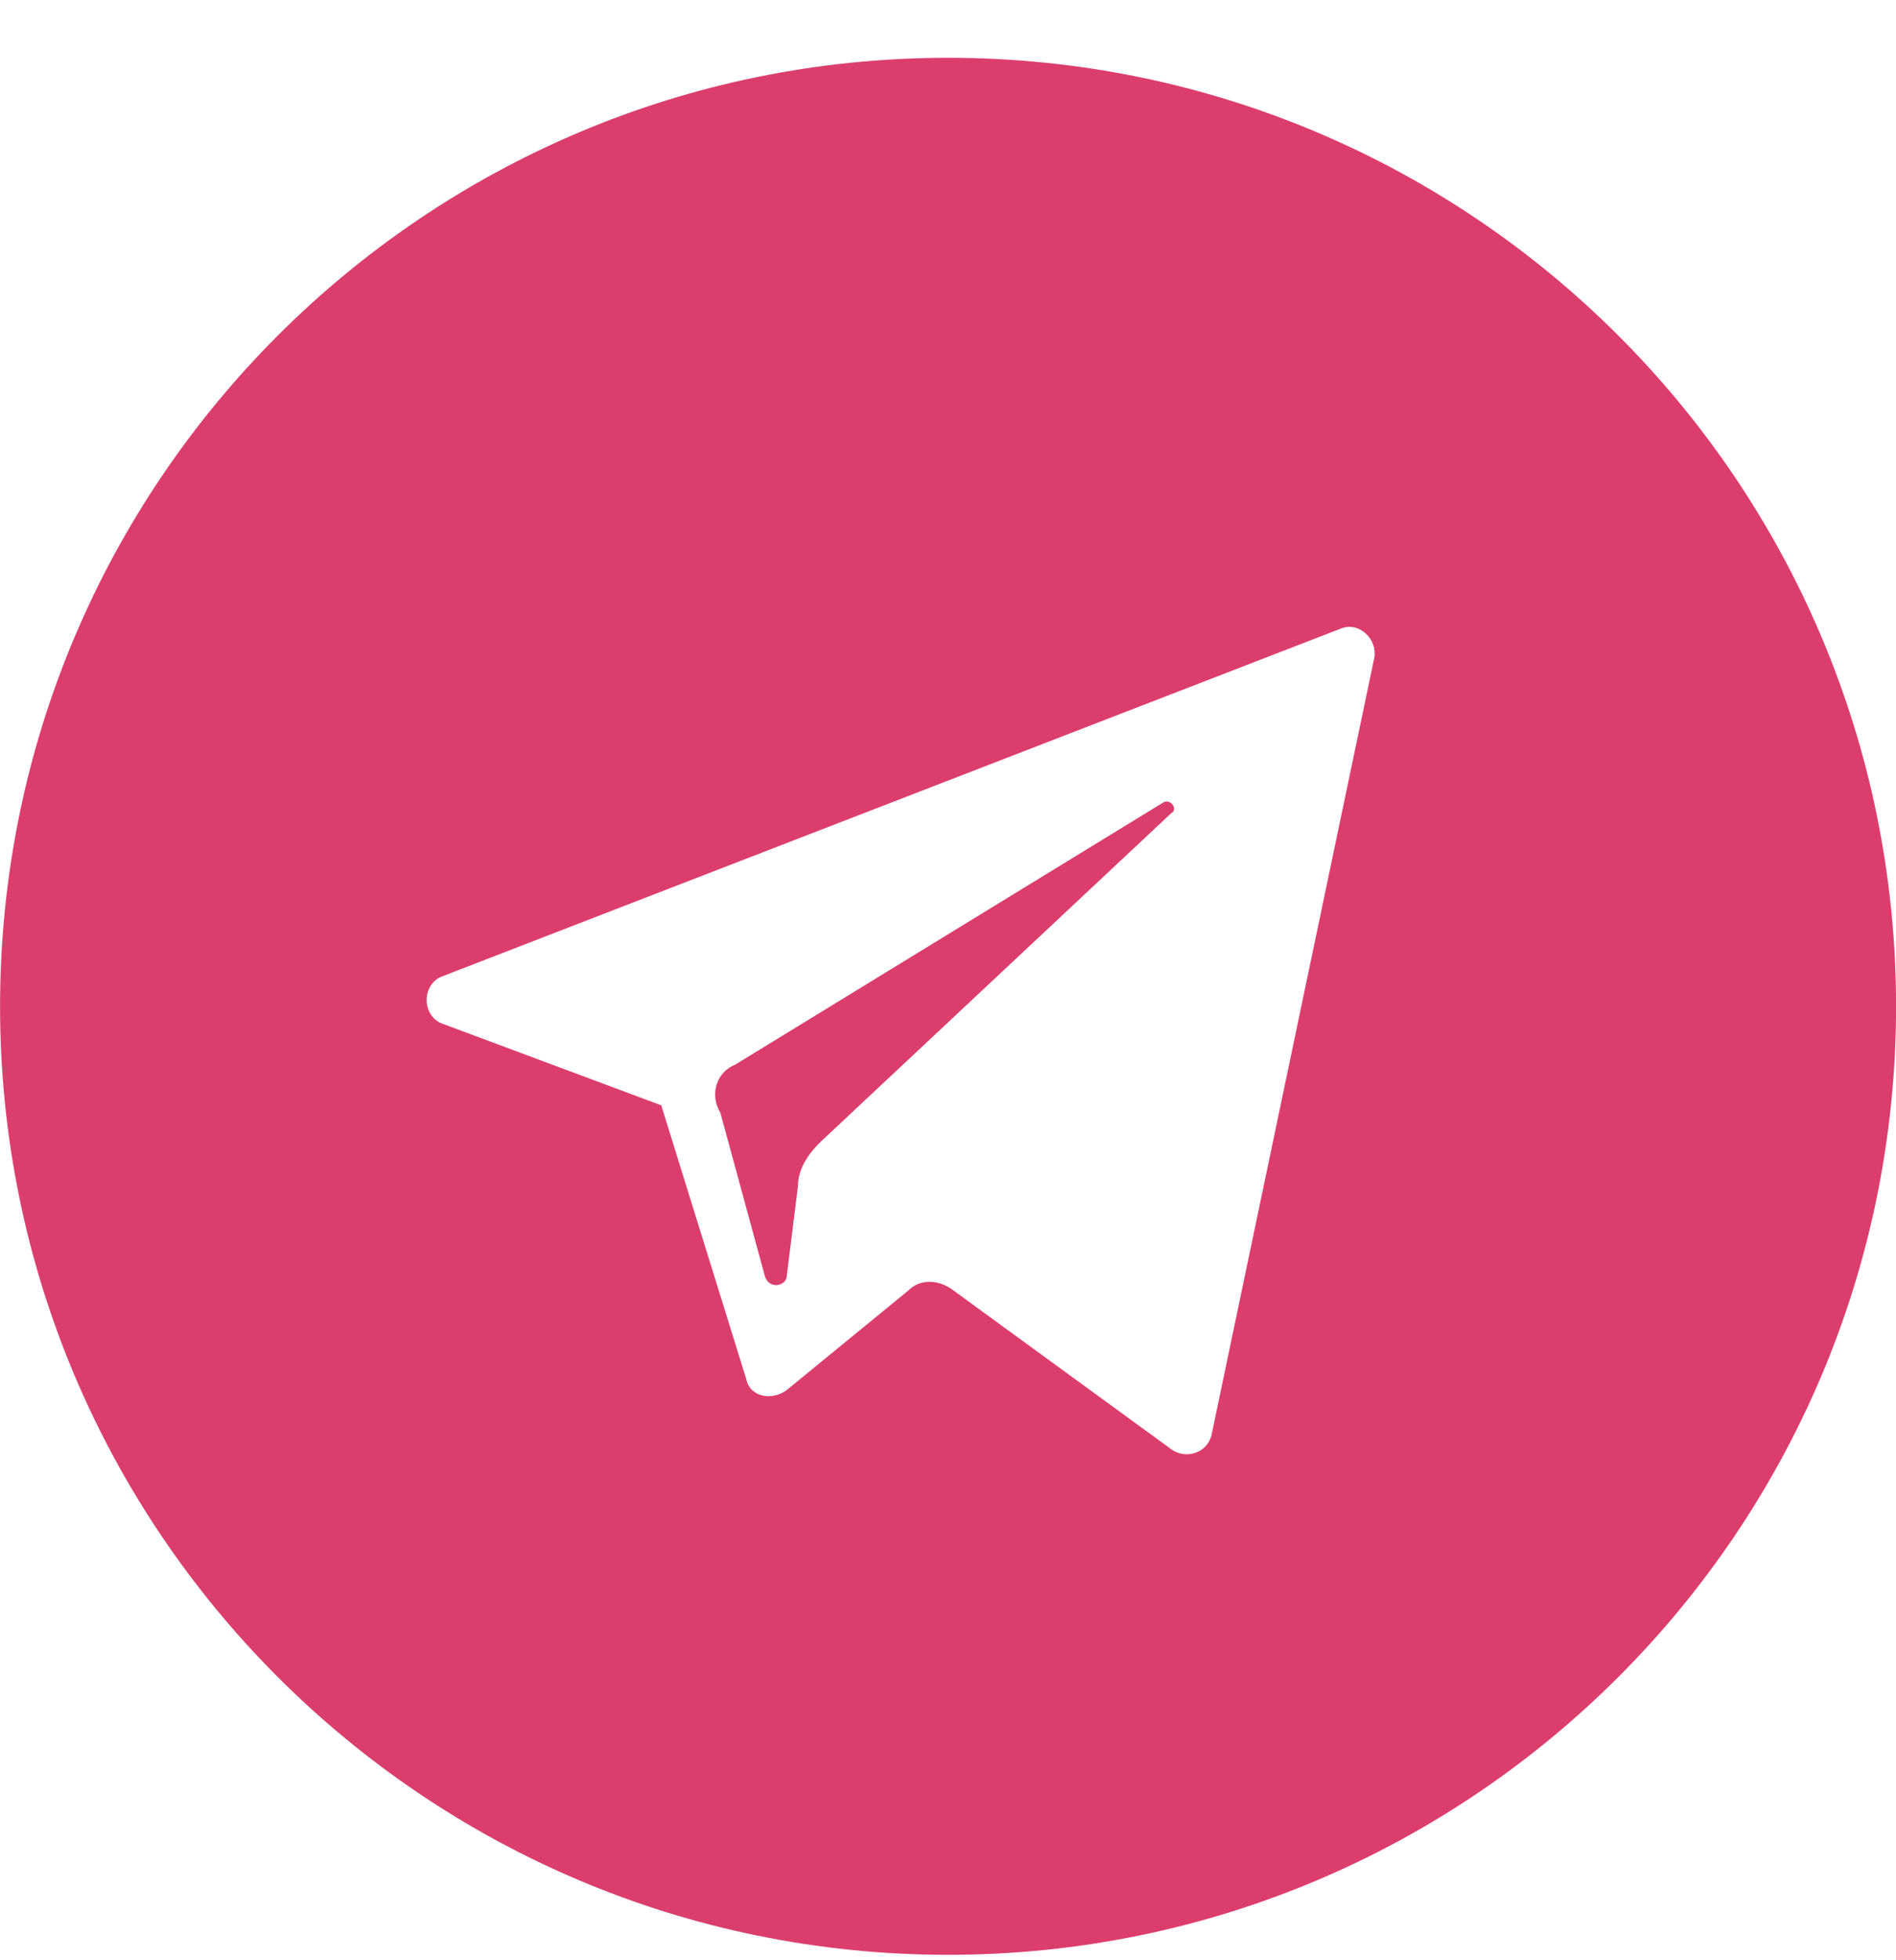<svg width="30" height="31" viewBox="0 0 30 31" fill="none" xmlns="http://www.w3.org/2000/svg">
<path fill-rule="evenodd" clip-rule="evenodd" d="M15.001 30.914C23.285 30.914 30.001 24.198 30.001 15.914C30.001 7.63 23.285 0.914 15.001 0.914C6.717 0.914 0.001 7.63 0.001 15.914C0.001 24.198 6.717 30.914 15.001 30.914ZM10.463 17.48L7.014 16.194C6.663 16.078 6.663 15.551 7.014 15.434L21.217 9.94C21.51 9.823 21.802 10.116 21.744 10.408L19.172 22.682C19.113 22.975 18.762 23.091 18.529 22.916L15.08 20.403C14.846 20.227 14.554 20.227 14.379 20.403L12.45 21.981C12.216 22.156 11.865 22.098 11.807 21.806L10.463 17.48ZM18.412 12.687L11.632 16.837C11.339 16.954 11.222 17.305 11.398 17.597L12.099 20.169C12.158 20.403 12.45 20.344 12.45 20.169L12.625 18.766C12.625 18.474 12.801 18.24 12.976 18.065L18.529 12.863C18.646 12.804 18.529 12.629 18.412 12.687Z" fill="#DB3E6D"/>
</svg>
